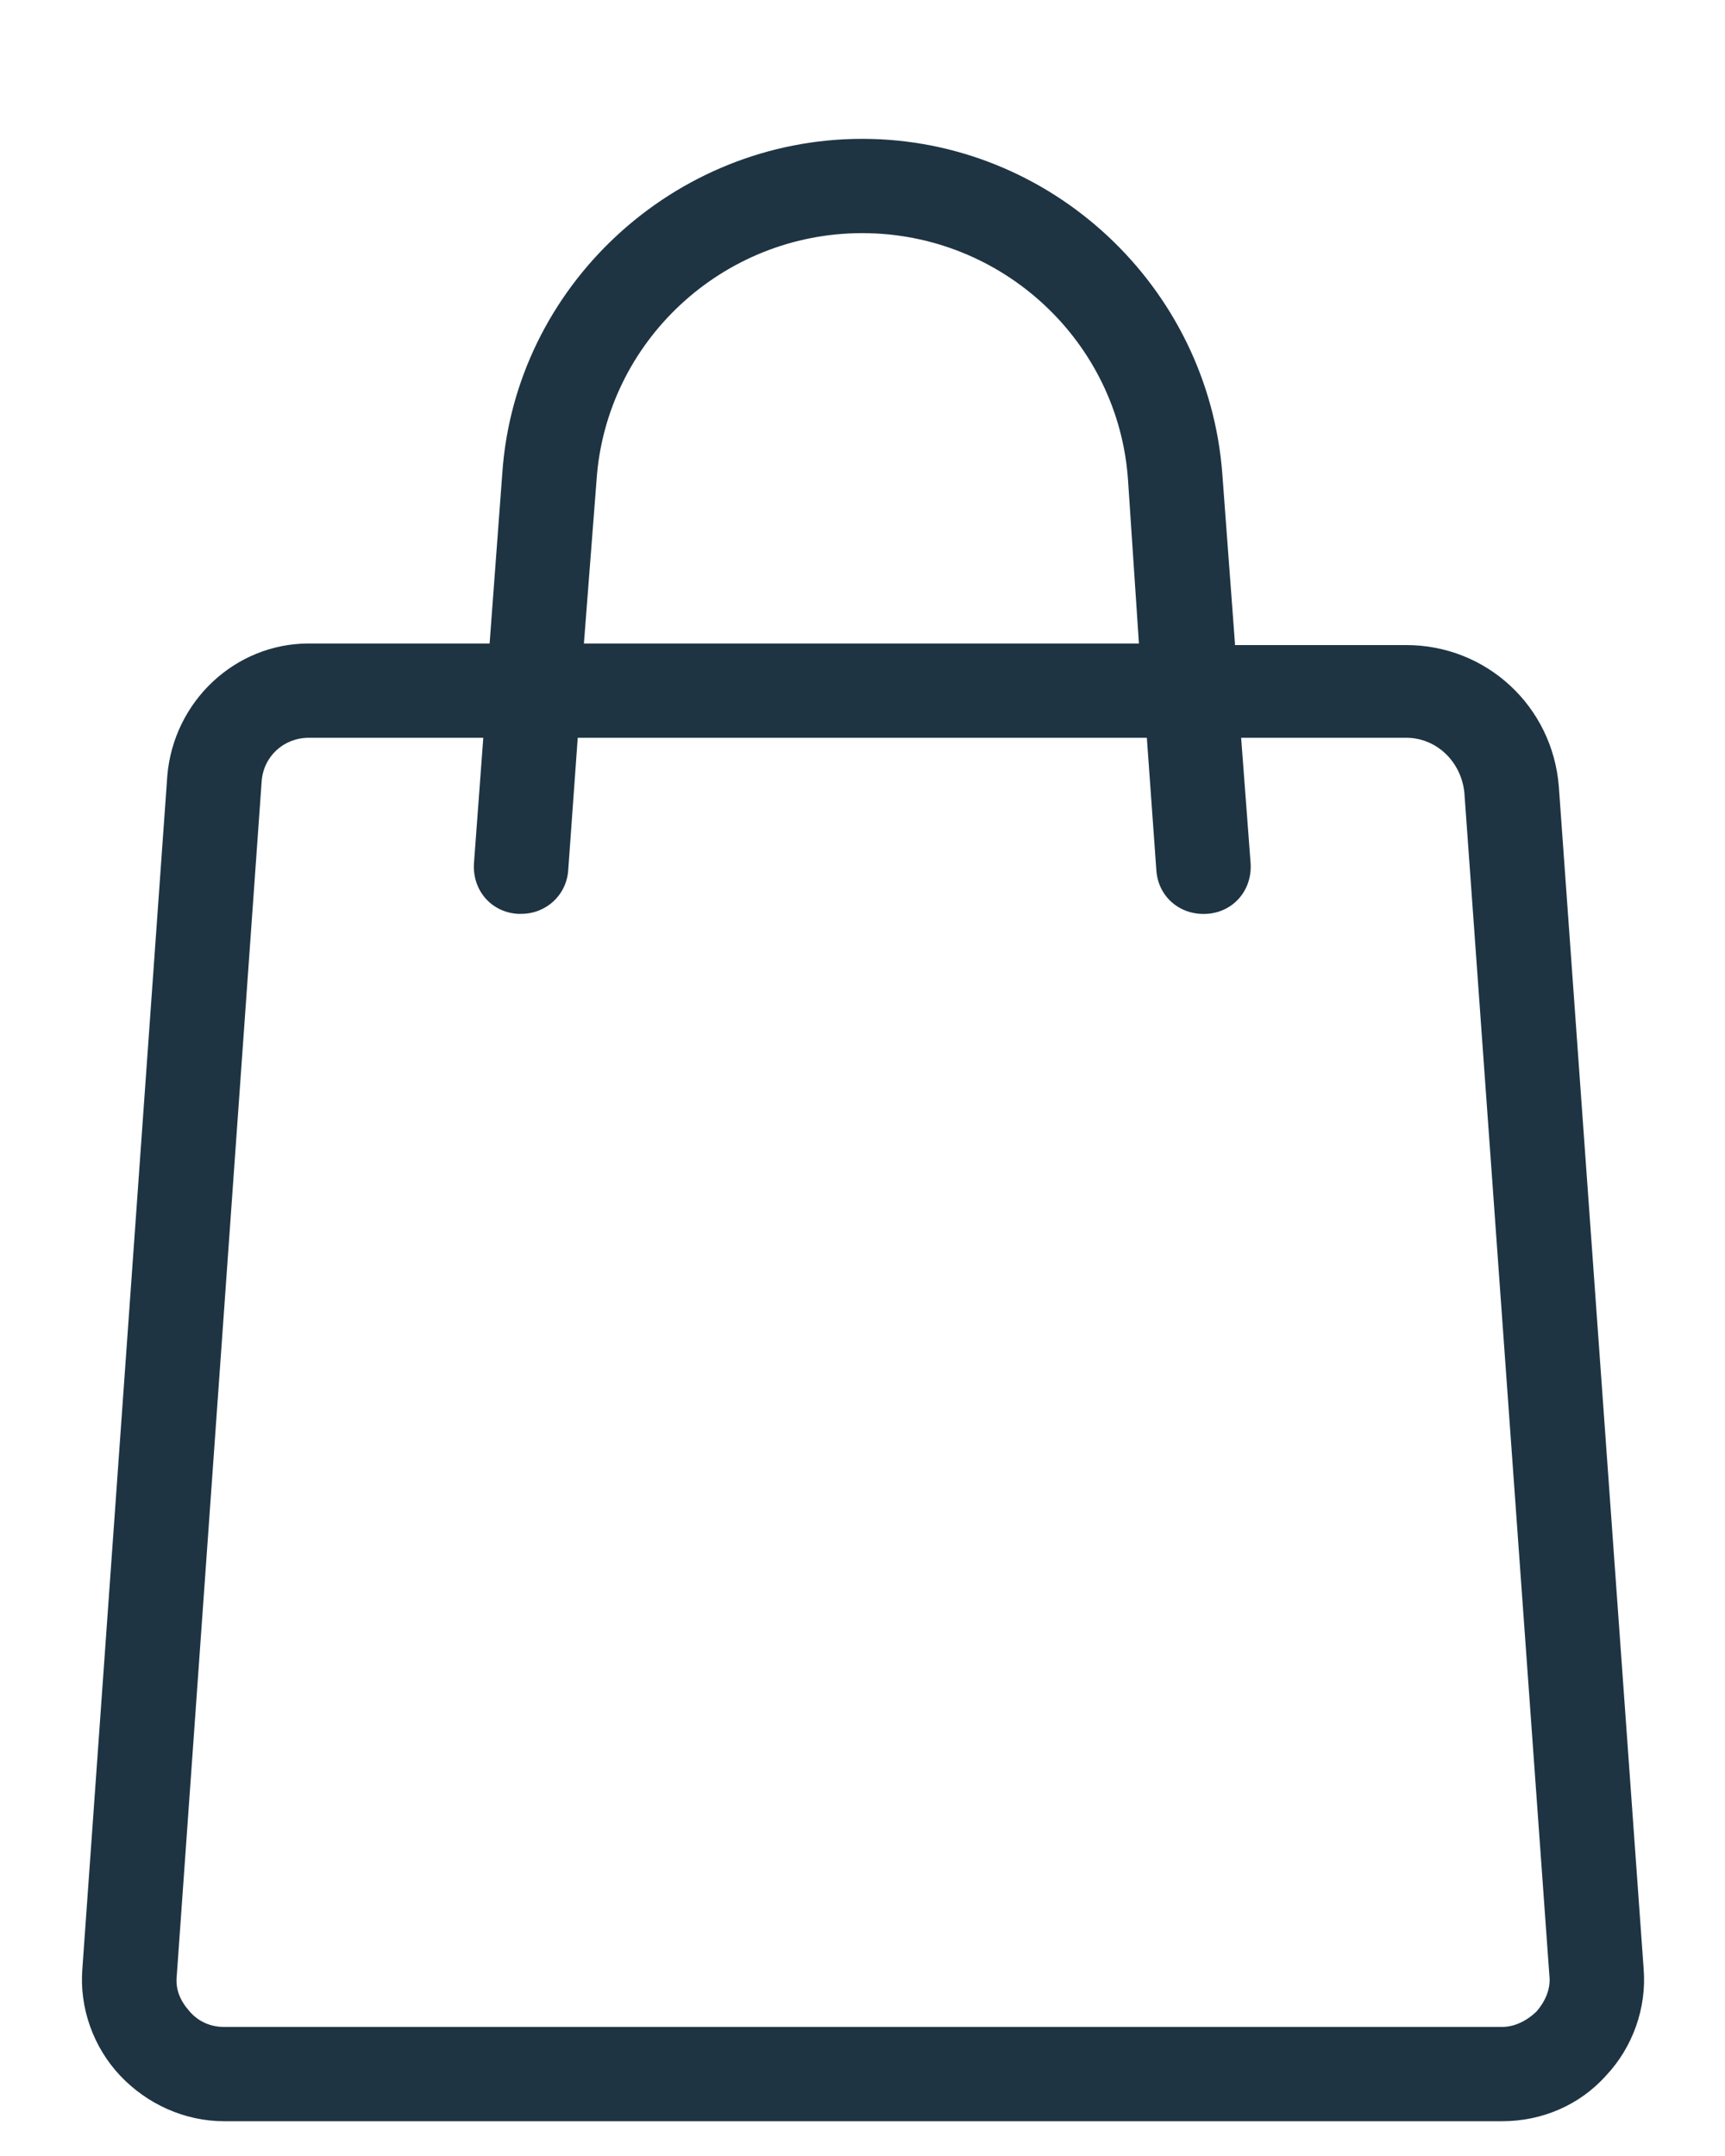<svg width="12" height="15" viewBox="0 0 12 15" fill="none" xmlns="http://www.w3.org/2000/svg">
<path d="M8.591 4.477L8.503 3.296C8.405 1.994 7.311 0.966 5.998 0.966C4.686 0.966 3.581 1.994 3.494 3.296L3.406 4.477H2.148C1.634 4.477 1.208 4.881 1.164 5.396L0.573 13.697C0.551 13.97 0.65 14.244 0.836 14.441C1.022 14.638 1.284 14.758 1.558 14.758H10.45C10.723 14.758 10.986 14.649 11.172 14.441C11.358 14.244 11.456 13.97 11.434 13.697L10.844 5.472C10.8 4.914 10.341 4.488 9.783 4.488H8.591V4.477ZM4.15 3.339C4.216 2.377 5.025 1.622 5.998 1.622C6.972 1.622 7.781 2.377 7.847 3.339L7.923 4.477H4.062L4.15 3.339ZM10.187 5.516L10.778 13.741C10.789 13.828 10.756 13.916 10.691 13.992C10.625 14.058 10.537 14.102 10.45 14.102H1.558C1.47 14.102 1.383 14.069 1.317 13.992C1.251 13.916 1.219 13.839 1.23 13.741L1.82 5.439C1.831 5.264 1.973 5.133 2.148 5.133H3.362L3.297 6.008C3.286 6.194 3.417 6.347 3.603 6.358H3.625C3.8 6.358 3.942 6.227 3.953 6.052L4.019 5.133H7.978L8.044 6.052C8.055 6.238 8.208 6.369 8.394 6.358C8.58 6.347 8.711 6.194 8.7 6.008L8.634 5.133H9.783C9.991 5.133 10.165 5.297 10.187 5.516Z" fill="#1E3443"/>
</svg>
